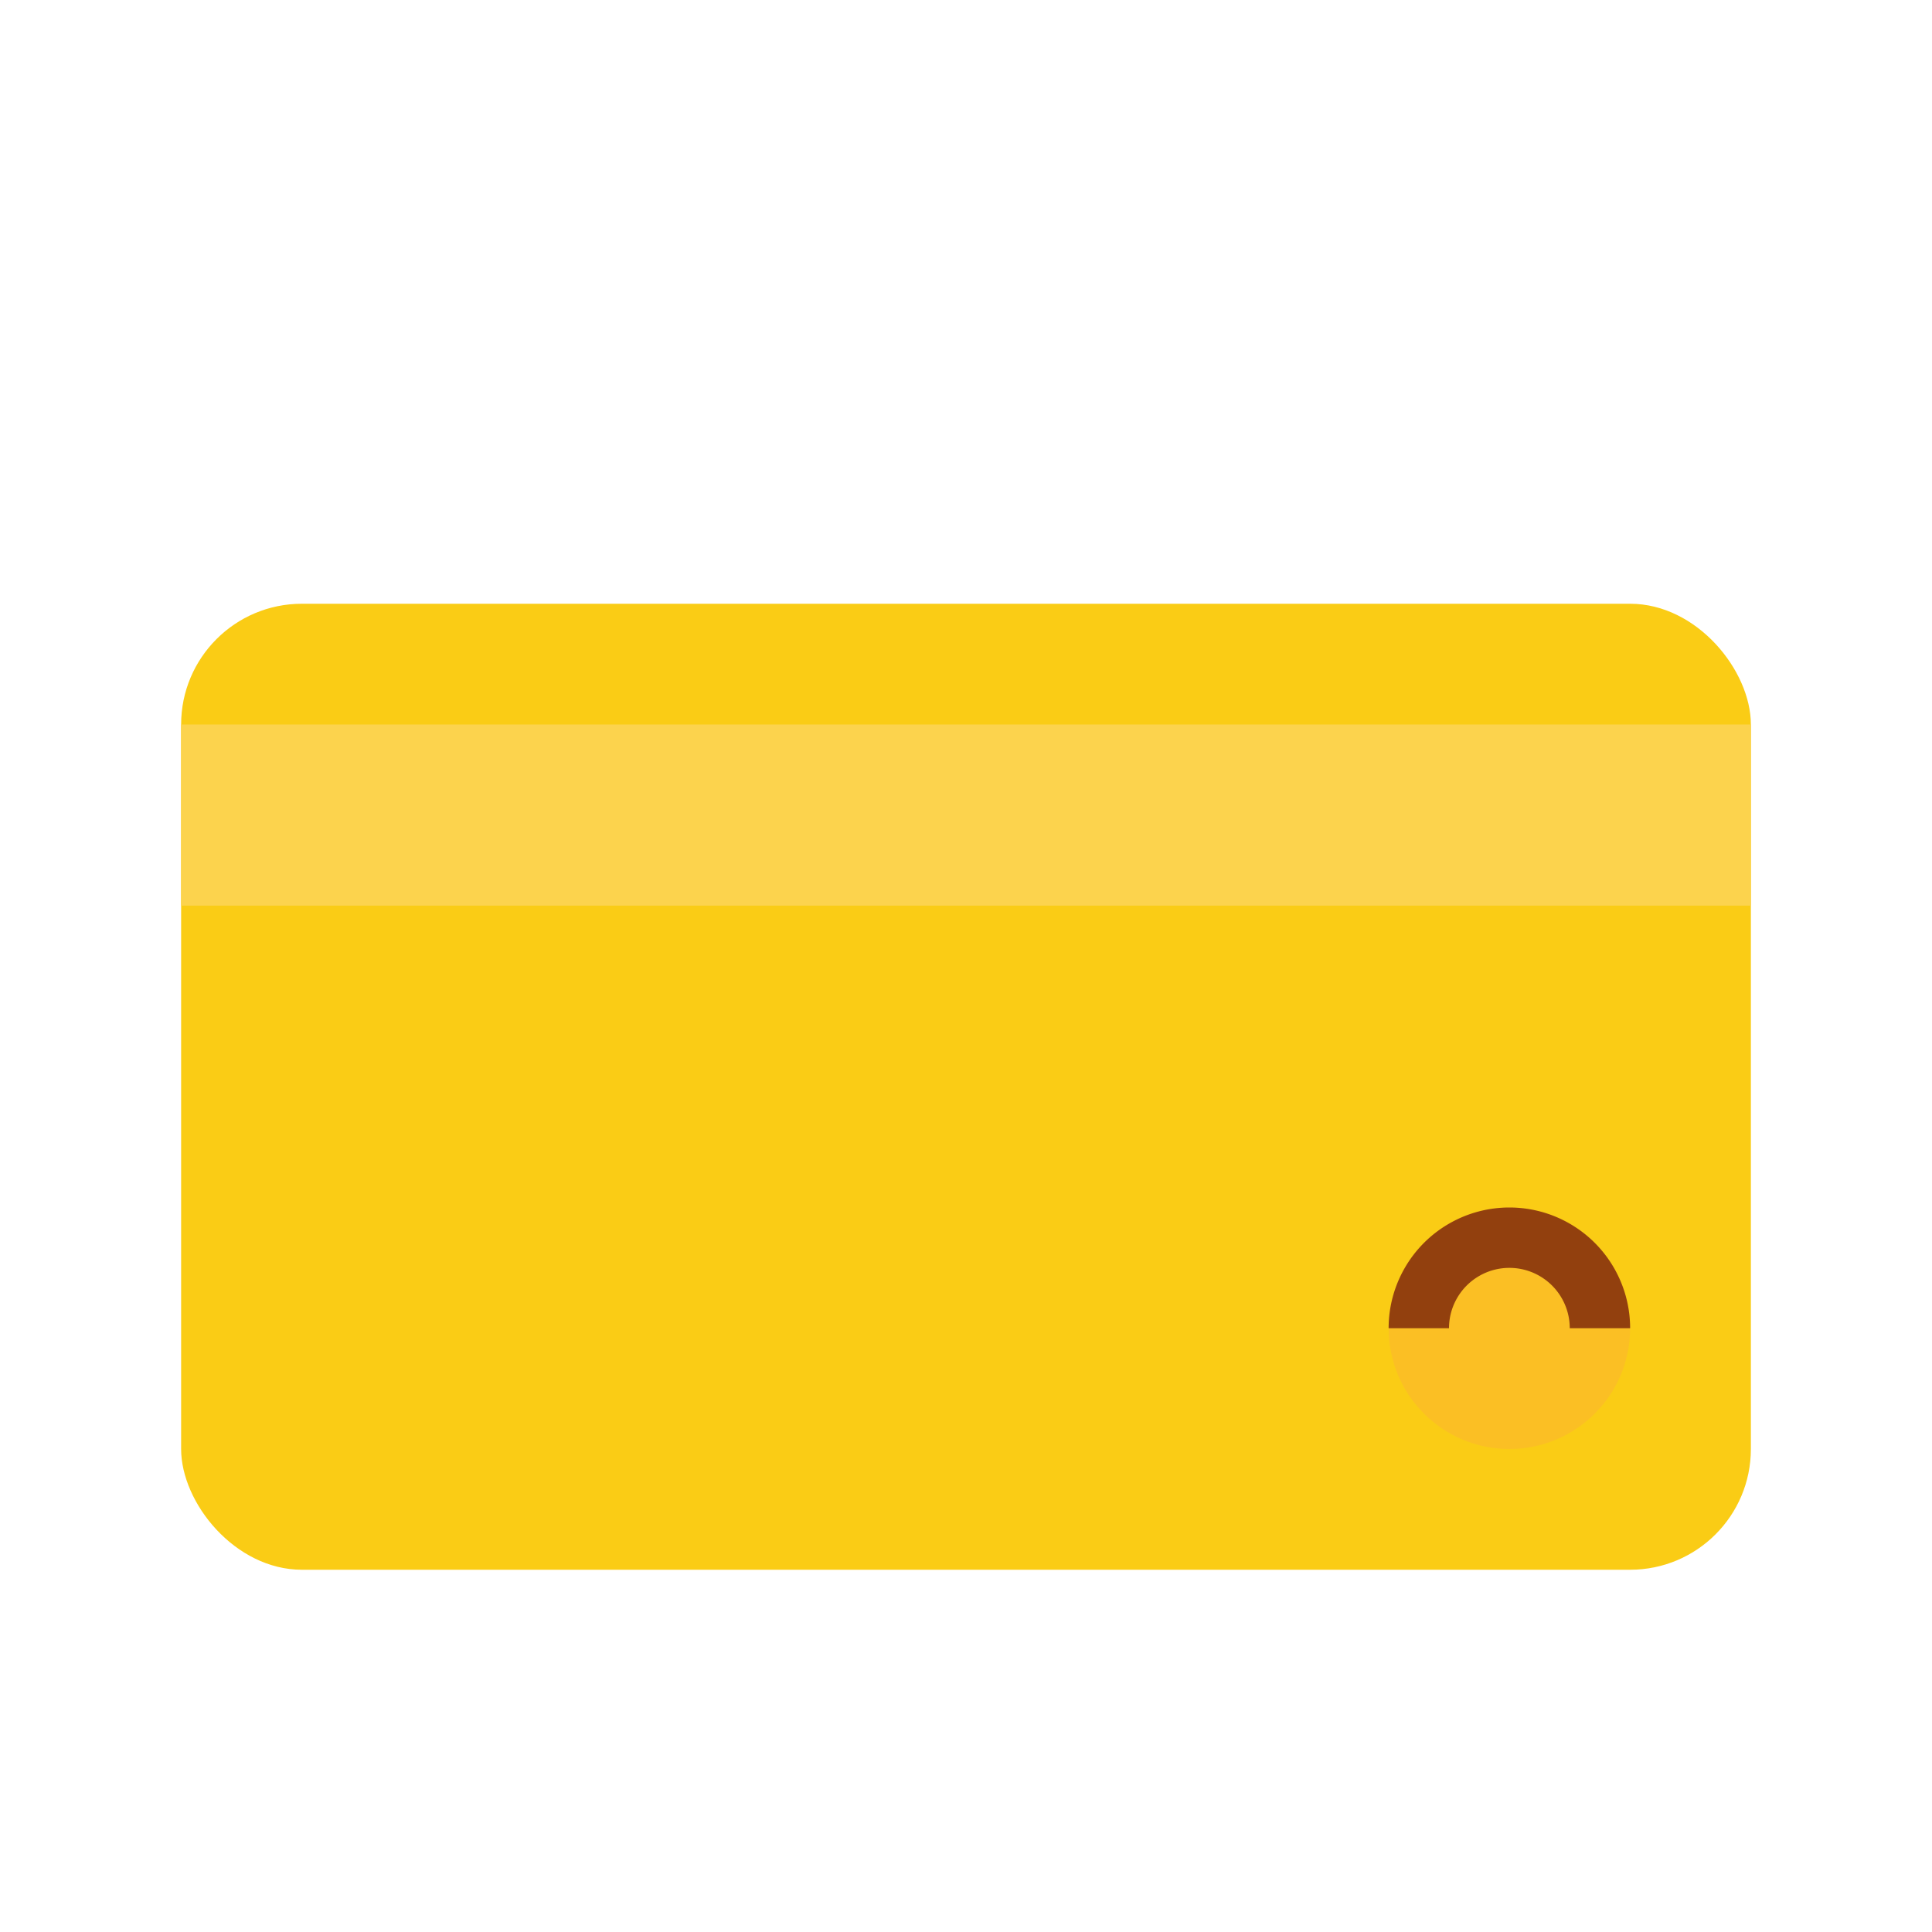<svg xmlns="http://www.w3.org/2000/svg" viewBox="0 0 64 64" width="48" height="48">
  <rect x="6" y="20" width="52" height="32" rx="4" ry="4" fill="#facc15"/>
  <path d="M6 24h52v6H6z" fill="#fcd34d"/>
  <circle cx="50" cy="44" r="4" fill="#fbbf24"/>
  <path d="M46 44a4 4 0 0 1 8 0h-2a2 2 0 1 0-4 0z" fill="#92400e"/>
</svg>
